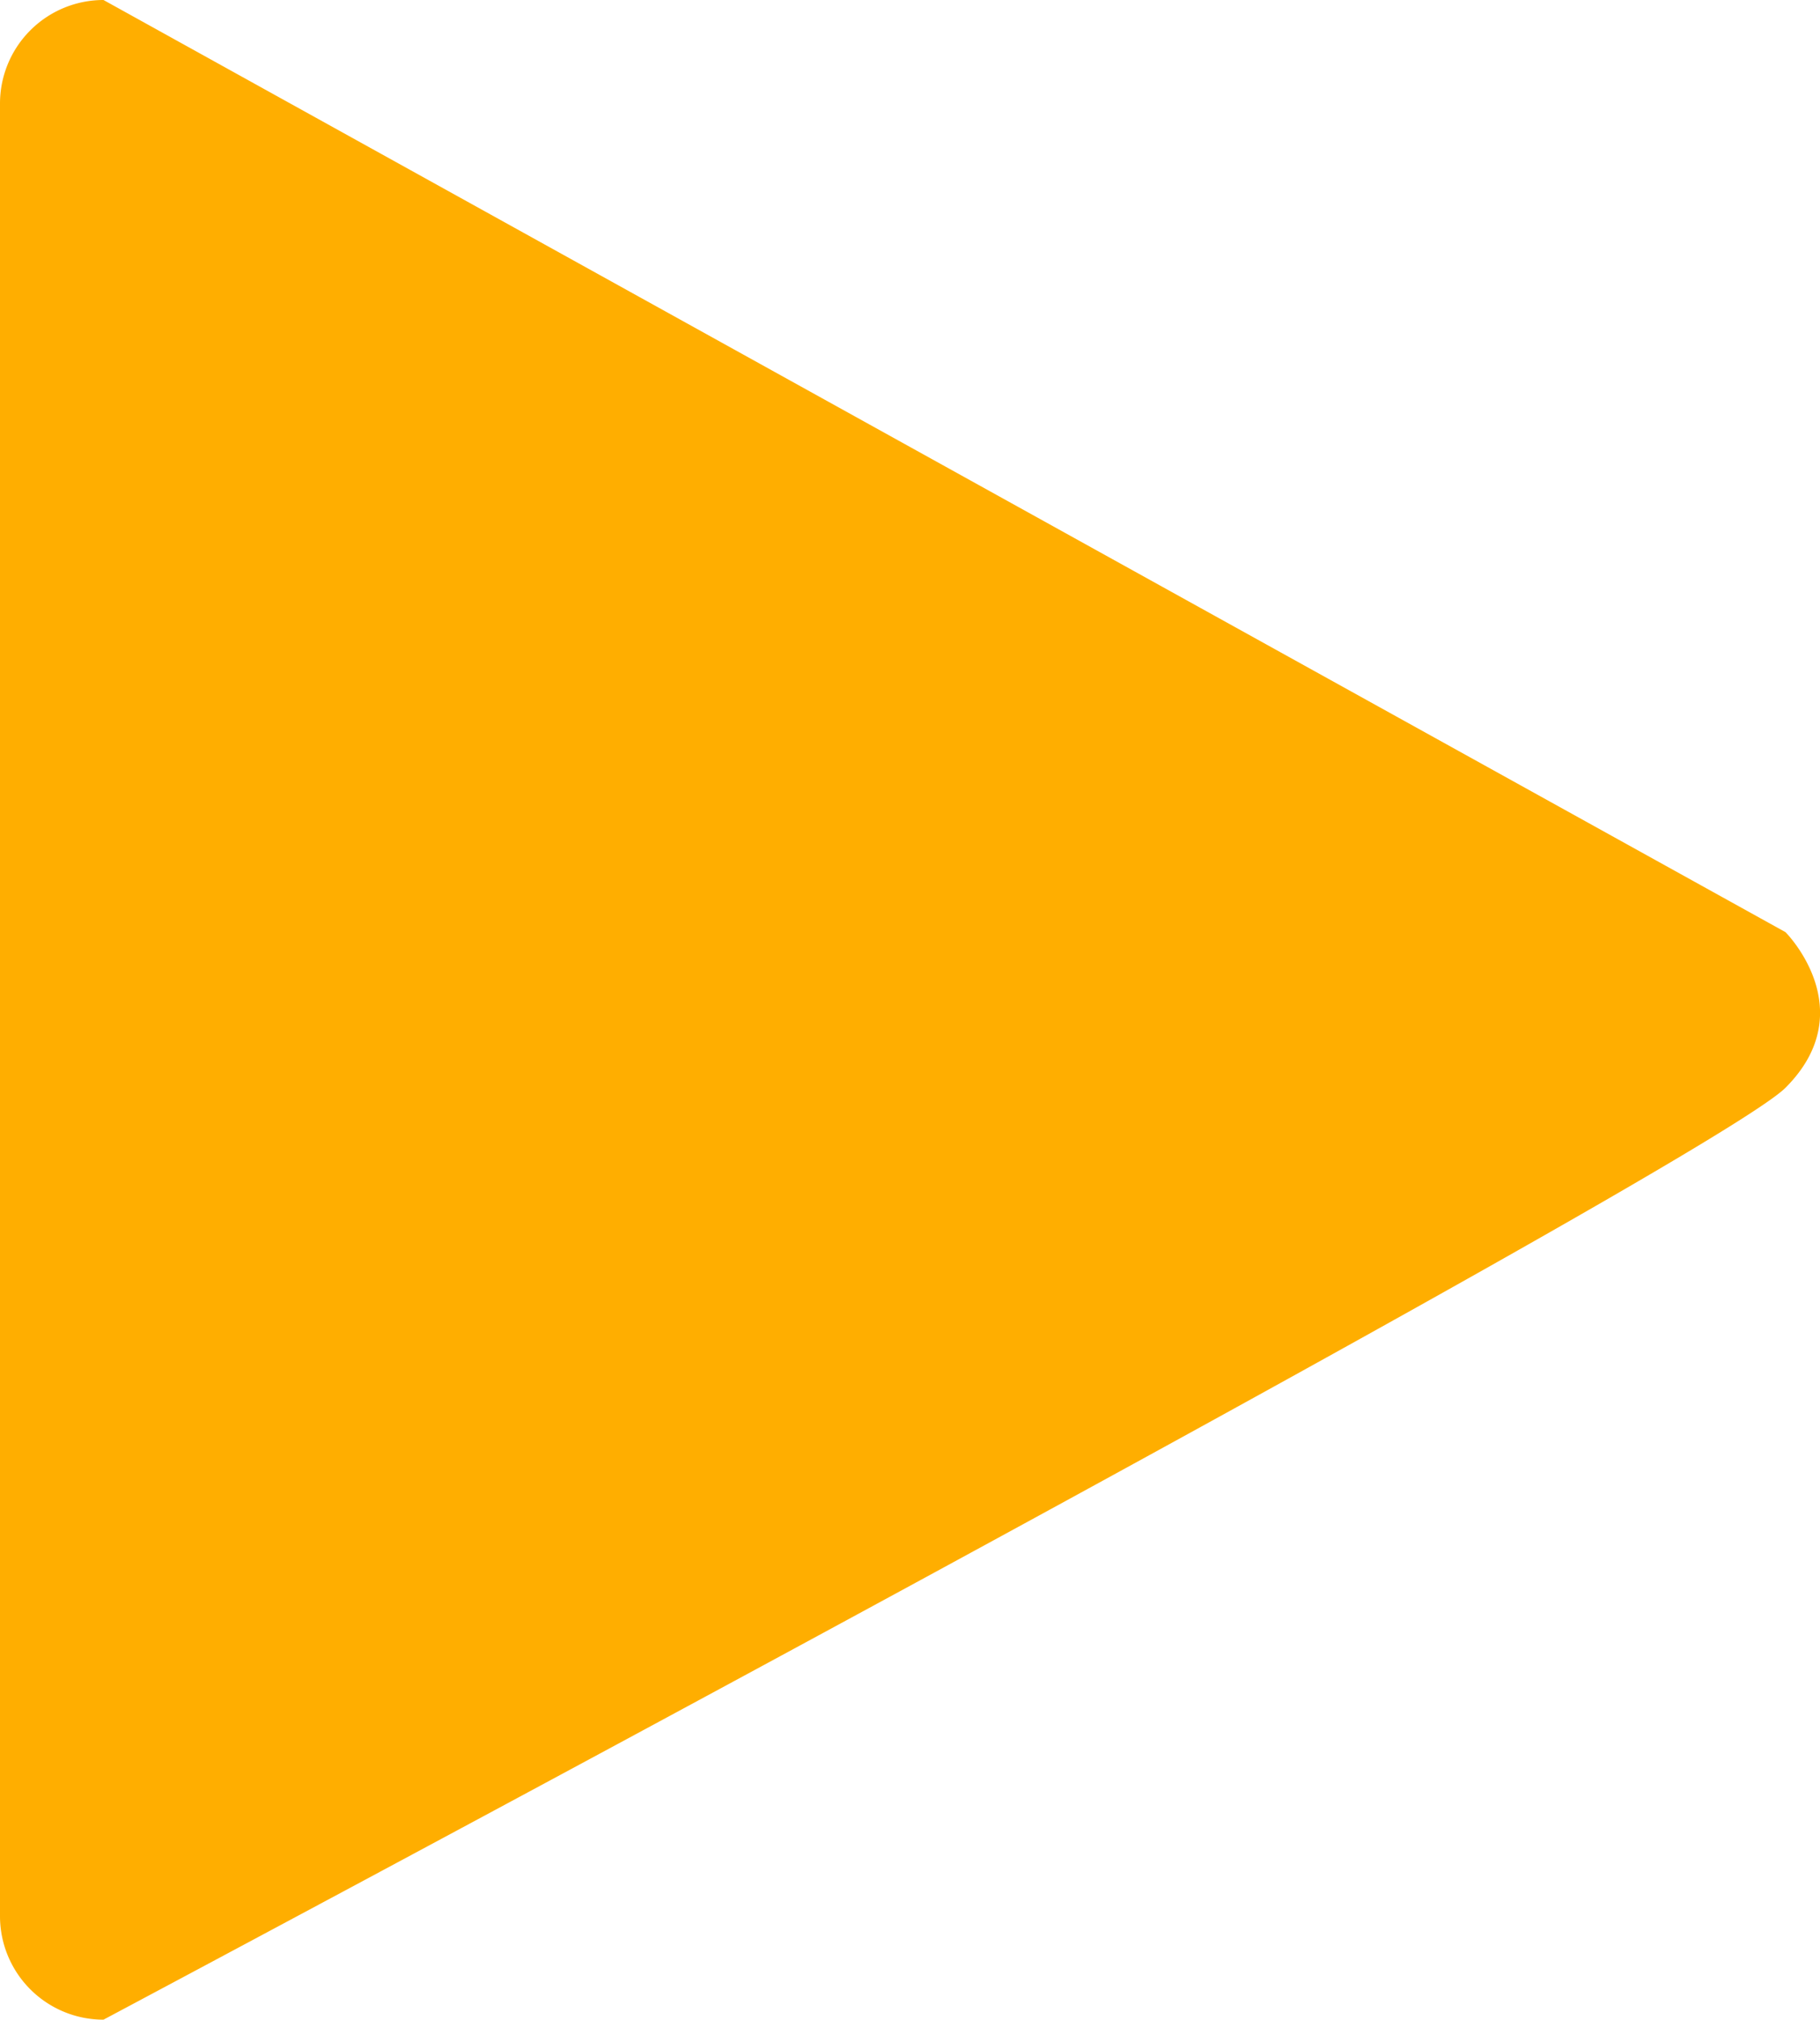 <svg xmlns="http://www.w3.org/2000/svg" id="92056b5b-fe57-4af9-af13-1295e902148f" data-name="Capa 1" viewBox="0 0 374.52 415.35">
  <defs>
    <style>
      .f19d360a-28be-4d95-93de-79ce228b1f35{fill:#ffae00;}
    </style>
  </defs>
  <path d="M21.3 415.35A21.3 21.3 0 0 1 0 394V21.3A21.3 21.3 0 0 1 21.3 0l346.12 191.7s16 16 0 32S21.3 415.35 21.3 415.35z" class="f19d360a-28be-4d95-93de-79ce228b1f35"/>
</svg>
